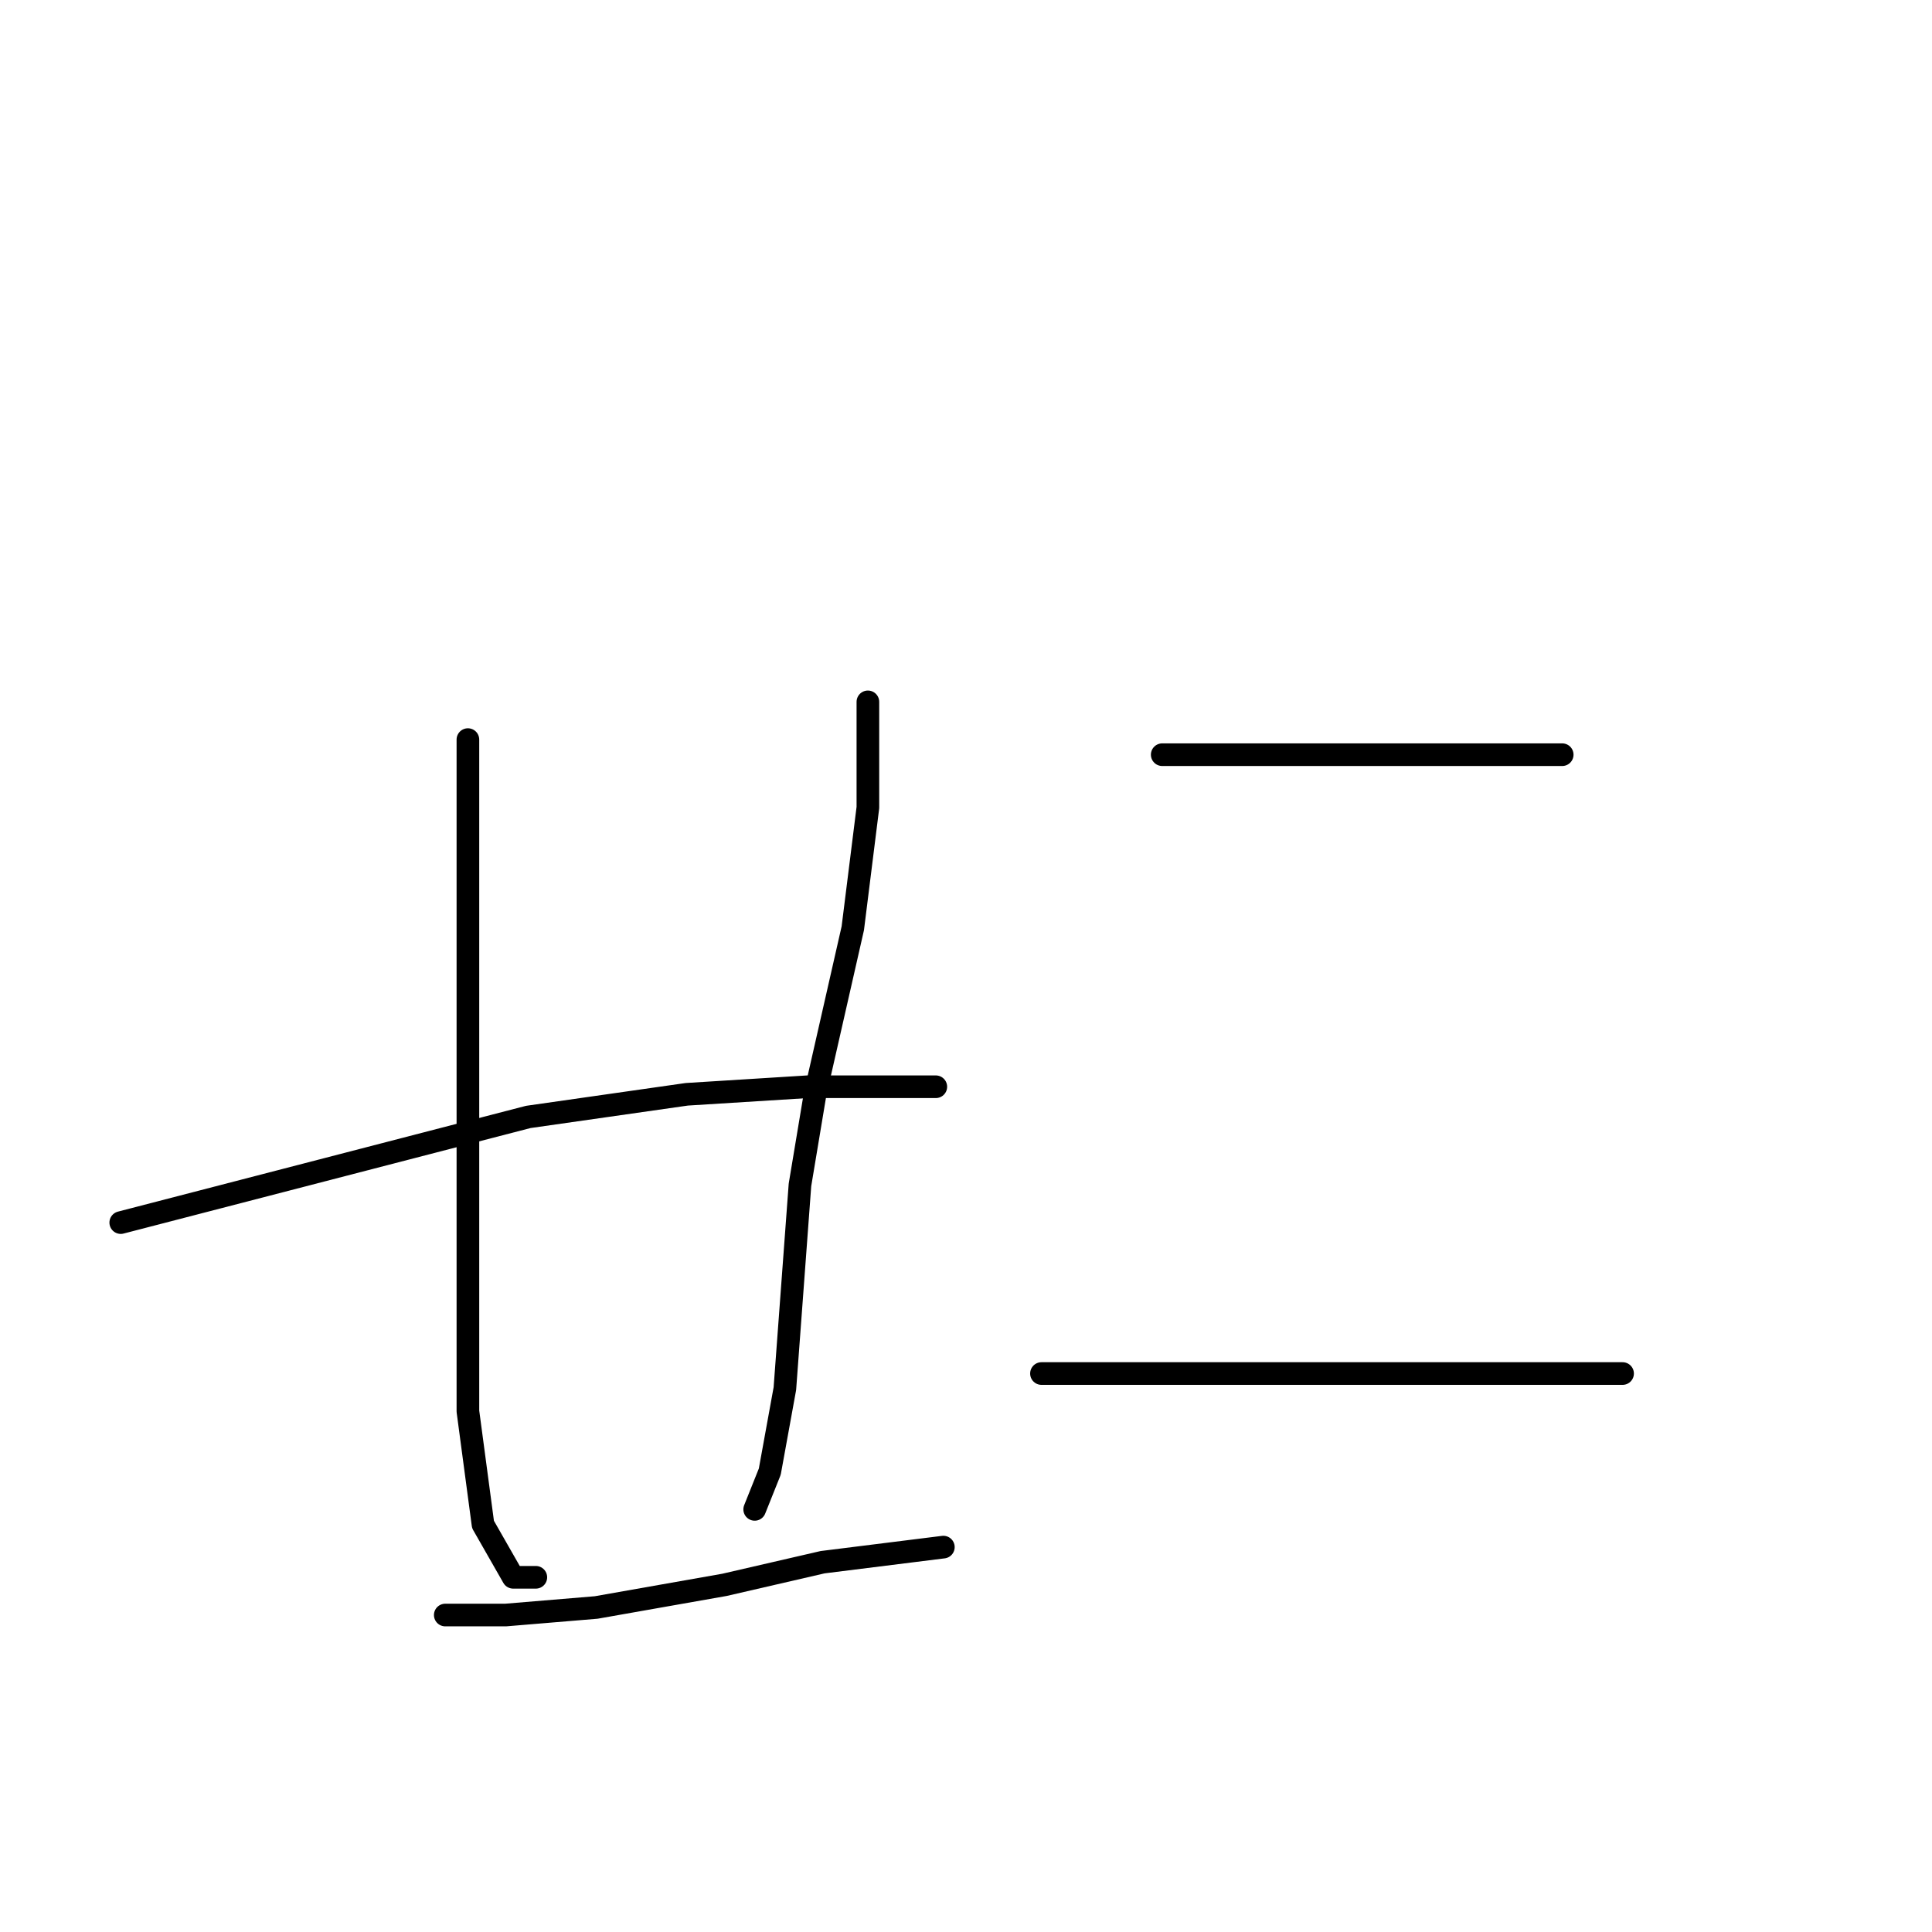 <?xml version="1.0" standalone="no"?>
    <svg width="256" height="256" xmlns="http://www.w3.org/2000/svg" version="1.1">
    <polyline stroke="black" stroke-width="3" stroke-linecap="round" fill="transparent" stroke-linejoin="round" points="62 98 62 102 62 106 62 121 62 142 62 167 62 187 64 202 68 209 71 209 71 209 " />
        <polyline stroke="black" stroke-width="3" stroke-linecap="round" fill="transparent" stroke-linejoin="round" points="115 93 115 100 115 107 113 123 108 145 106 157 104 184 102 195 100 200 100 200 " />
        <polyline stroke="black" stroke-width="3" stroke-linecap="round" fill="transparent" stroke-linejoin="round" points="16 162 43 155 70 148 91 145 107 144 114 144 124 144 124 144 " />
        <polyline stroke="black" stroke-width="3" stroke-linecap="round" fill="transparent" stroke-linejoin="round" points="59 214 63 214 67 214 79 213 96 210 109 207 125 205 125 205 " />
        <polyline stroke="black" stroke-width="3" stroke-linecap="round" fill="transparent" stroke-linejoin="round" points="154 100 158 100 162 100 181 100 193 100 199 100 207 100 207 100 " />
        <polyline stroke="black" stroke-width="3" stroke-linecap="round" fill="transparent" stroke-linejoin="round" points="138 182 142 182 146 182 161 182 174 182 182 182 199 182 215 182 215 182 " />
        </svg>